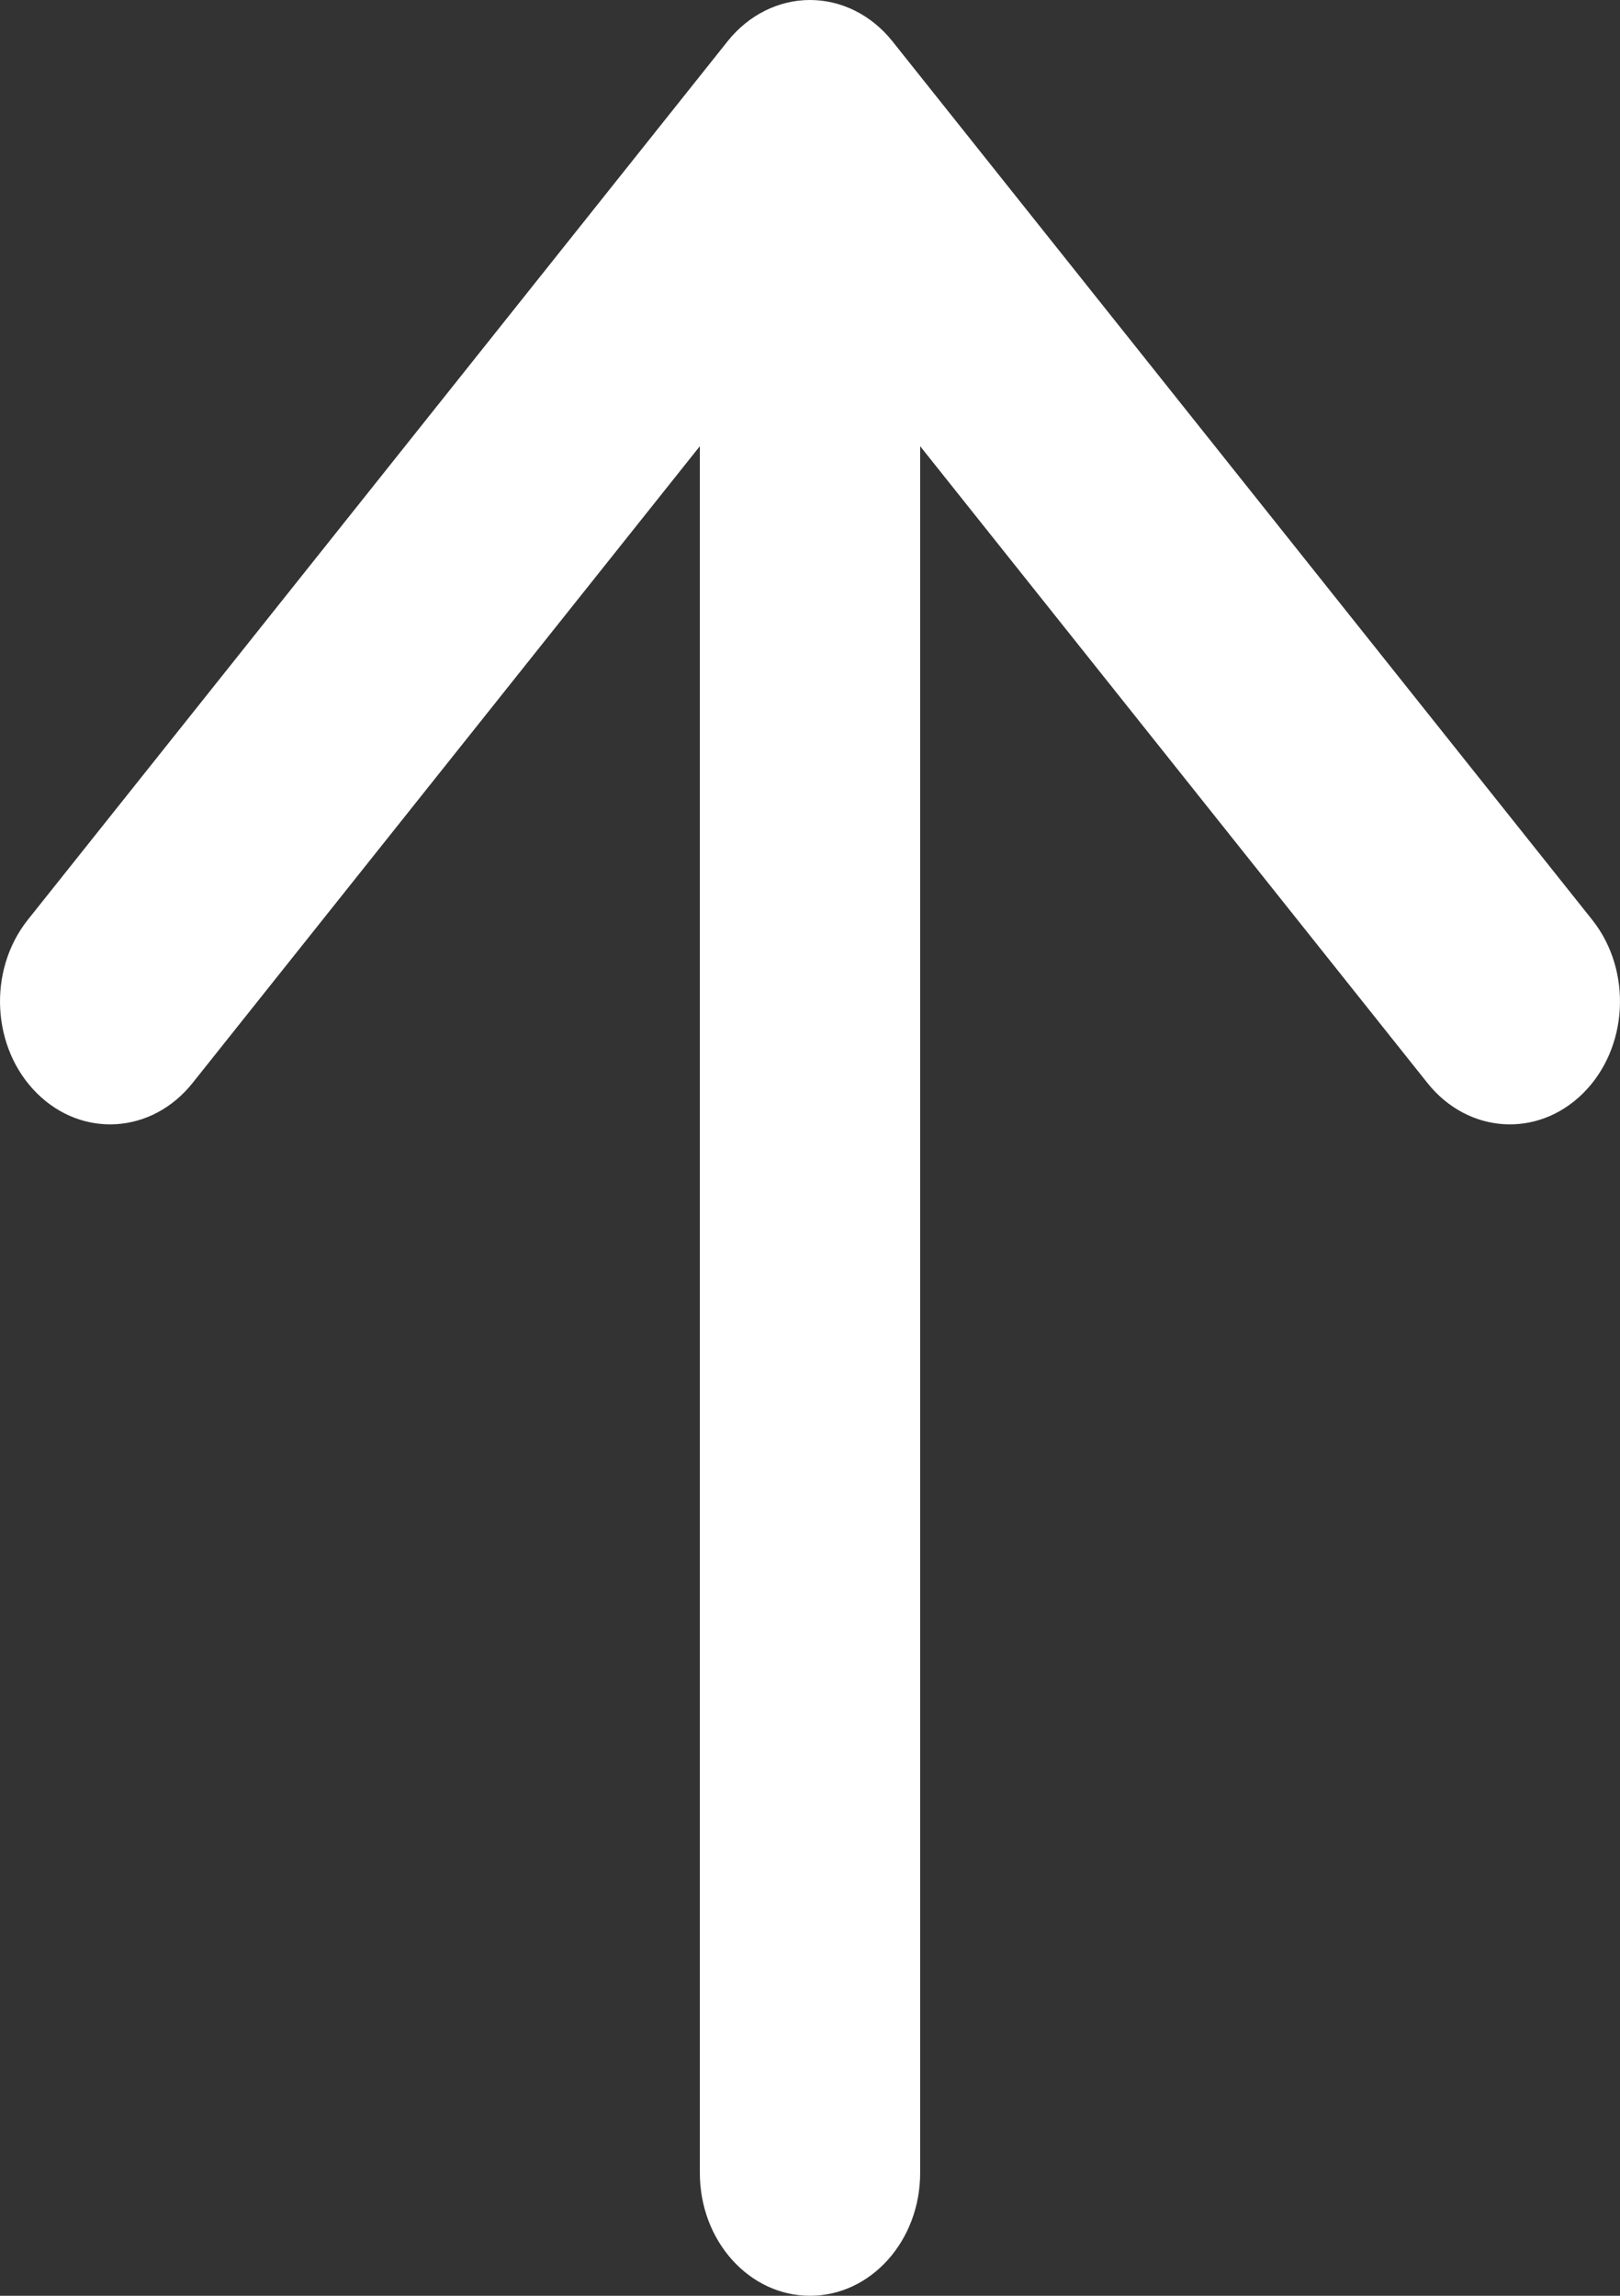 <svg width="12" height="17" viewBox="0 0 12 17" fill="none" xmlns="http://www.w3.org/2000/svg">
<rect x="0" y="0" width="12" height="17" fill="#333333" stroke="none"/>
<path fill-rule="evenodd" clip-rule="evenodd" d="M0.274 8.096C-0.063 7.762 -0.093 7.187 0.206 6.811L5.39 0.305C5.545 0.111 5.767 0 6 0C6.233 0 6.455 0.111 6.61 0.305L11.794 6.811C12.093 7.187 12.063 7.762 11.726 8.096C11.389 8.43 10.874 8.396 10.574 8.02L6.816 3.304V16.09C6.816 16.593 6.451 17 6 17C5.549 17 5.184 16.593 5.184 16.09V3.304L1.426 8.02C1.126 8.396 0.611 8.43 0.274 8.096Z" fill="white"/>
</svg>

